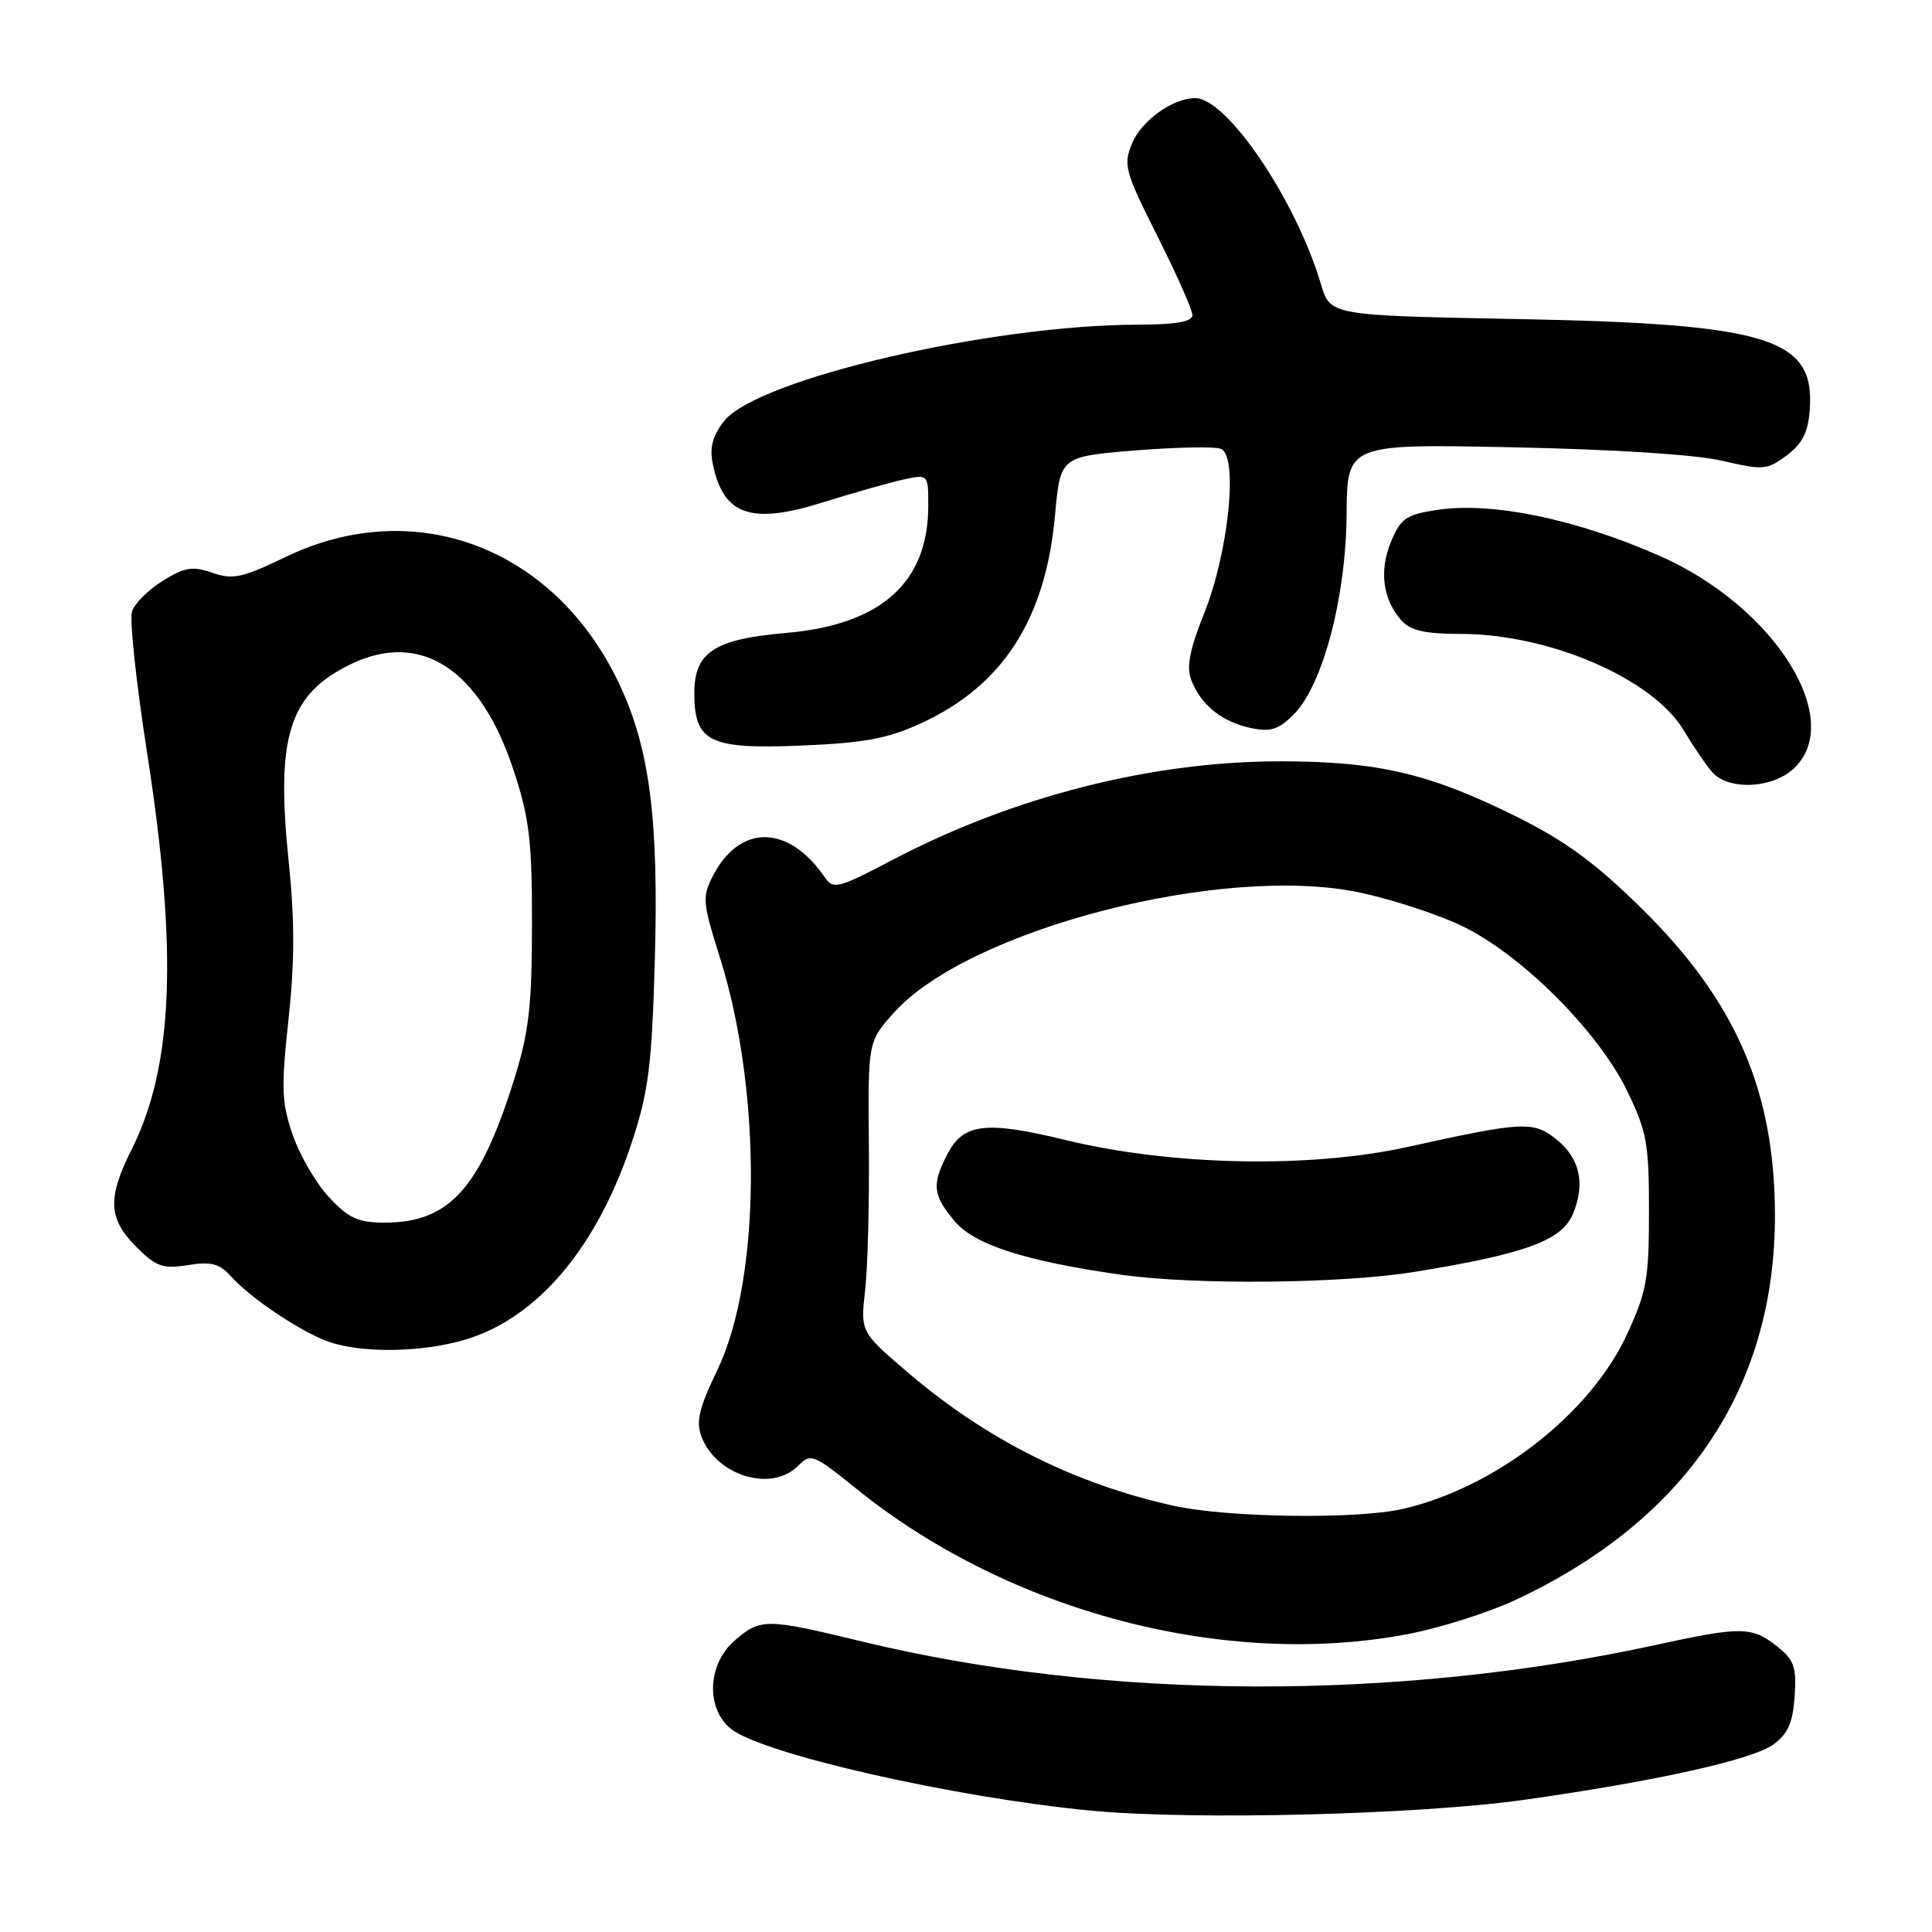 <?xml version="1.0" encoding="UTF-8" standalone="no"?>
<!DOCTYPE svg PUBLIC "-//W3C//DTD SVG 1.1//EN" "http://www.w3.org/Graphics/SVG/1.1/DTD/svg11.dtd" >
<svg xmlns="http://www.w3.org/2000/svg" xmlns:xlink="http://www.w3.org/1999/xlink" version="1.1" viewBox="0 0 256 256">
 <g >
 <path fill="currentColor"
d=" M 202.00 238.48 C 219.52 236.00 232.23 233.17 235.00 231.14 C 236.92 229.73 237.57 228.24 237.80 224.76 C 238.06 220.84 237.73 219.94 235.42 218.11 C 232.11 215.51 230.70 215.50 219.42 217.96 C 185.04 225.46 146.36 225.29 114.19 217.50 C 101.51 214.43 100.78 214.42 97.36 217.37 C 93.75 220.47 93.49 226.36 96.84 229.07 C 100.94 232.39 126.45 238.19 144.56 239.92 C 158.09 241.21 188.00 240.46 202.00 238.48 Z  M 186.58 216.52 C 190.84 215.70 197.25 213.67 200.81 212.00 C 223.45 201.41 235.26 183.85 235.19 160.90 C 235.14 144.53 229.99 132.68 217.63 120.48 C 211.43 114.37 207.48 111.46 201.00 108.24 C 189.49 102.51 182.68 100.90 169.77 100.88 C 152.74 100.85 134.30 105.52 118.27 113.94 C 111.06 117.72 110.41 117.89 109.30 116.26 C 104.48 109.23 98.04 109.15 94.47 116.05 C 93.03 118.84 93.09 119.57 95.36 126.77 C 101.00 144.64 100.85 169.52 95.04 181.56 C 92.63 186.56 92.20 188.38 92.94 190.34 C 94.92 195.56 102.24 197.78 105.75 194.23 C 107.42 192.53 107.76 192.66 113.50 197.29 C 133.70 213.60 162.39 221.14 186.58 216.52 Z  M 61.61 177.52 C 71.23 174.67 79.16 165.26 83.76 151.24 C 85.93 144.64 86.37 141.14 86.76 127.48 C 87.31 108.51 86.09 99.07 81.97 90.45 C 73.42 72.53 54.96 65.56 37.87 73.79 C 32.10 76.57 30.85 76.84 28.14 75.90 C 25.52 74.98 24.50 75.15 21.57 76.96 C 19.66 78.14 17.83 79.97 17.49 81.03 C 17.15 82.09 18.05 90.49 19.48 99.69 C 23.58 125.96 22.99 141.26 17.45 152.29 C 14.21 158.74 14.34 161.49 18.04 165.20 C 20.70 167.86 21.57 168.16 24.90 167.63 C 27.99 167.14 29.07 167.42 30.61 169.13 C 33.20 172.01 39.86 176.48 43.50 177.77 C 47.87 179.33 55.90 179.22 61.61 177.52 Z  M 237.69 101.83 C 244.57 95.36 235.10 80.34 219.92 73.66 C 208.88 68.79 197.69 66.47 190.48 67.56 C 186.33 68.18 185.62 68.66 184.32 71.77 C 182.71 75.62 183.23 79.48 185.73 82.25 C 186.92 83.56 188.88 84.00 193.57 84.00 C 205.28 84.00 218.99 89.92 223.08 96.74 C 224.32 98.81 226.00 101.29 226.82 102.25 C 228.95 104.76 234.81 104.53 237.69 101.83 Z  M 122.01 95.85 C 132.84 90.90 138.55 82.06 139.79 68.32 C 140.50 60.50 140.50 60.50 150.38 59.69 C 155.82 59.25 160.94 59.15 161.77 59.47 C 164.10 60.36 162.81 73.14 159.57 81.24 C 157.61 86.13 157.19 88.36 157.86 90.13 C 159.12 93.40 161.91 95.65 165.72 96.46 C 168.35 97.02 169.40 96.69 171.41 94.68 C 175.27 90.82 178.35 79.19 178.43 68.16 C 178.50 58.82 178.50 58.82 200.50 59.27 C 213.87 59.54 224.75 60.24 228.24 61.06 C 233.62 62.32 234.15 62.28 236.74 60.35 C 238.81 58.82 239.58 57.30 239.80 54.32 C 240.52 44.79 234.44 42.91 200.88 42.27 C 176.26 41.80 176.26 41.80 175.03 37.65 C 171.75 26.56 162.59 13.00 158.37 13.00 C 155.42 13.00 151.25 15.98 150.01 18.99 C 148.82 21.86 149.04 22.69 153.36 31.28 C 155.91 36.35 158.00 41.06 158.00 41.75 C 158.00 42.63 155.87 43.01 150.75 43.02 C 131.07 43.07 100.31 50.25 95.93 55.81 C 94.44 57.72 94.01 59.30 94.43 61.39 C 95.81 68.29 99.48 69.58 109.13 66.54 C 113.18 65.27 117.96 63.92 119.75 63.53 C 123.00 62.84 123.00 62.84 123.00 67.02 C 123.00 77.20 116.74 82.79 104.13 83.87 C 94.66 84.69 92.00 86.43 92.00 91.83 C 92.00 98.30 93.99 99.29 106.01 98.80 C 114.50 98.45 117.56 97.89 122.01 95.85 Z  M 155.50 199.52 C 142.50 196.65 130.77 190.79 120.46 182.00 C 114.01 176.50 114.01 176.50 114.63 171.00 C 114.98 167.97 115.20 159.31 115.13 151.75 C 115.00 138.01 115.00 138.01 118.50 134.13 C 128.42 123.15 161.91 114.49 180.00 118.23 C 184.12 119.08 190.20 121.04 193.50 122.59 C 201.38 126.28 211.68 136.51 215.58 144.50 C 218.21 149.91 218.50 151.48 218.50 160.50 C 218.50 169.43 218.19 171.18 215.60 176.78 C 210.73 187.34 198.19 197.10 185.89 199.94 C 179.79 201.34 162.71 201.11 155.50 199.52 Z  M 187.50 168.52 C 202.15 166.14 206.94 164.38 208.42 160.85 C 210.11 156.83 209.33 153.40 206.14 150.90 C 203.14 148.54 201.78 148.61 186.50 151.98 C 173.51 154.84 155.24 154.47 141.20 151.06 C 130.56 148.48 127.65 148.84 125.52 152.96 C 123.44 156.98 123.60 158.37 126.50 161.82 C 129.13 164.94 135.84 167.10 148.50 168.90 C 158.26 170.29 177.83 170.10 187.50 168.52 Z  M 43.62 158.66 C 41.90 156.83 39.73 153.12 38.80 150.41 C 37.31 146.10 37.24 144.23 38.22 135.15 C 39.05 127.55 39.06 121.96 38.25 114.15 C 36.53 97.54 38.29 91.98 46.48 88.01 C 55.75 83.52 63.64 88.66 68.05 102.05 C 70.15 108.43 70.50 111.37 70.49 122.50 C 70.48 133.31 70.09 136.76 68.14 142.99 C 63.61 157.48 59.54 162.00 51.00 162.00 C 47.46 162.00 46.21 161.44 43.62 158.66 Z "/>
</g>
</svg>